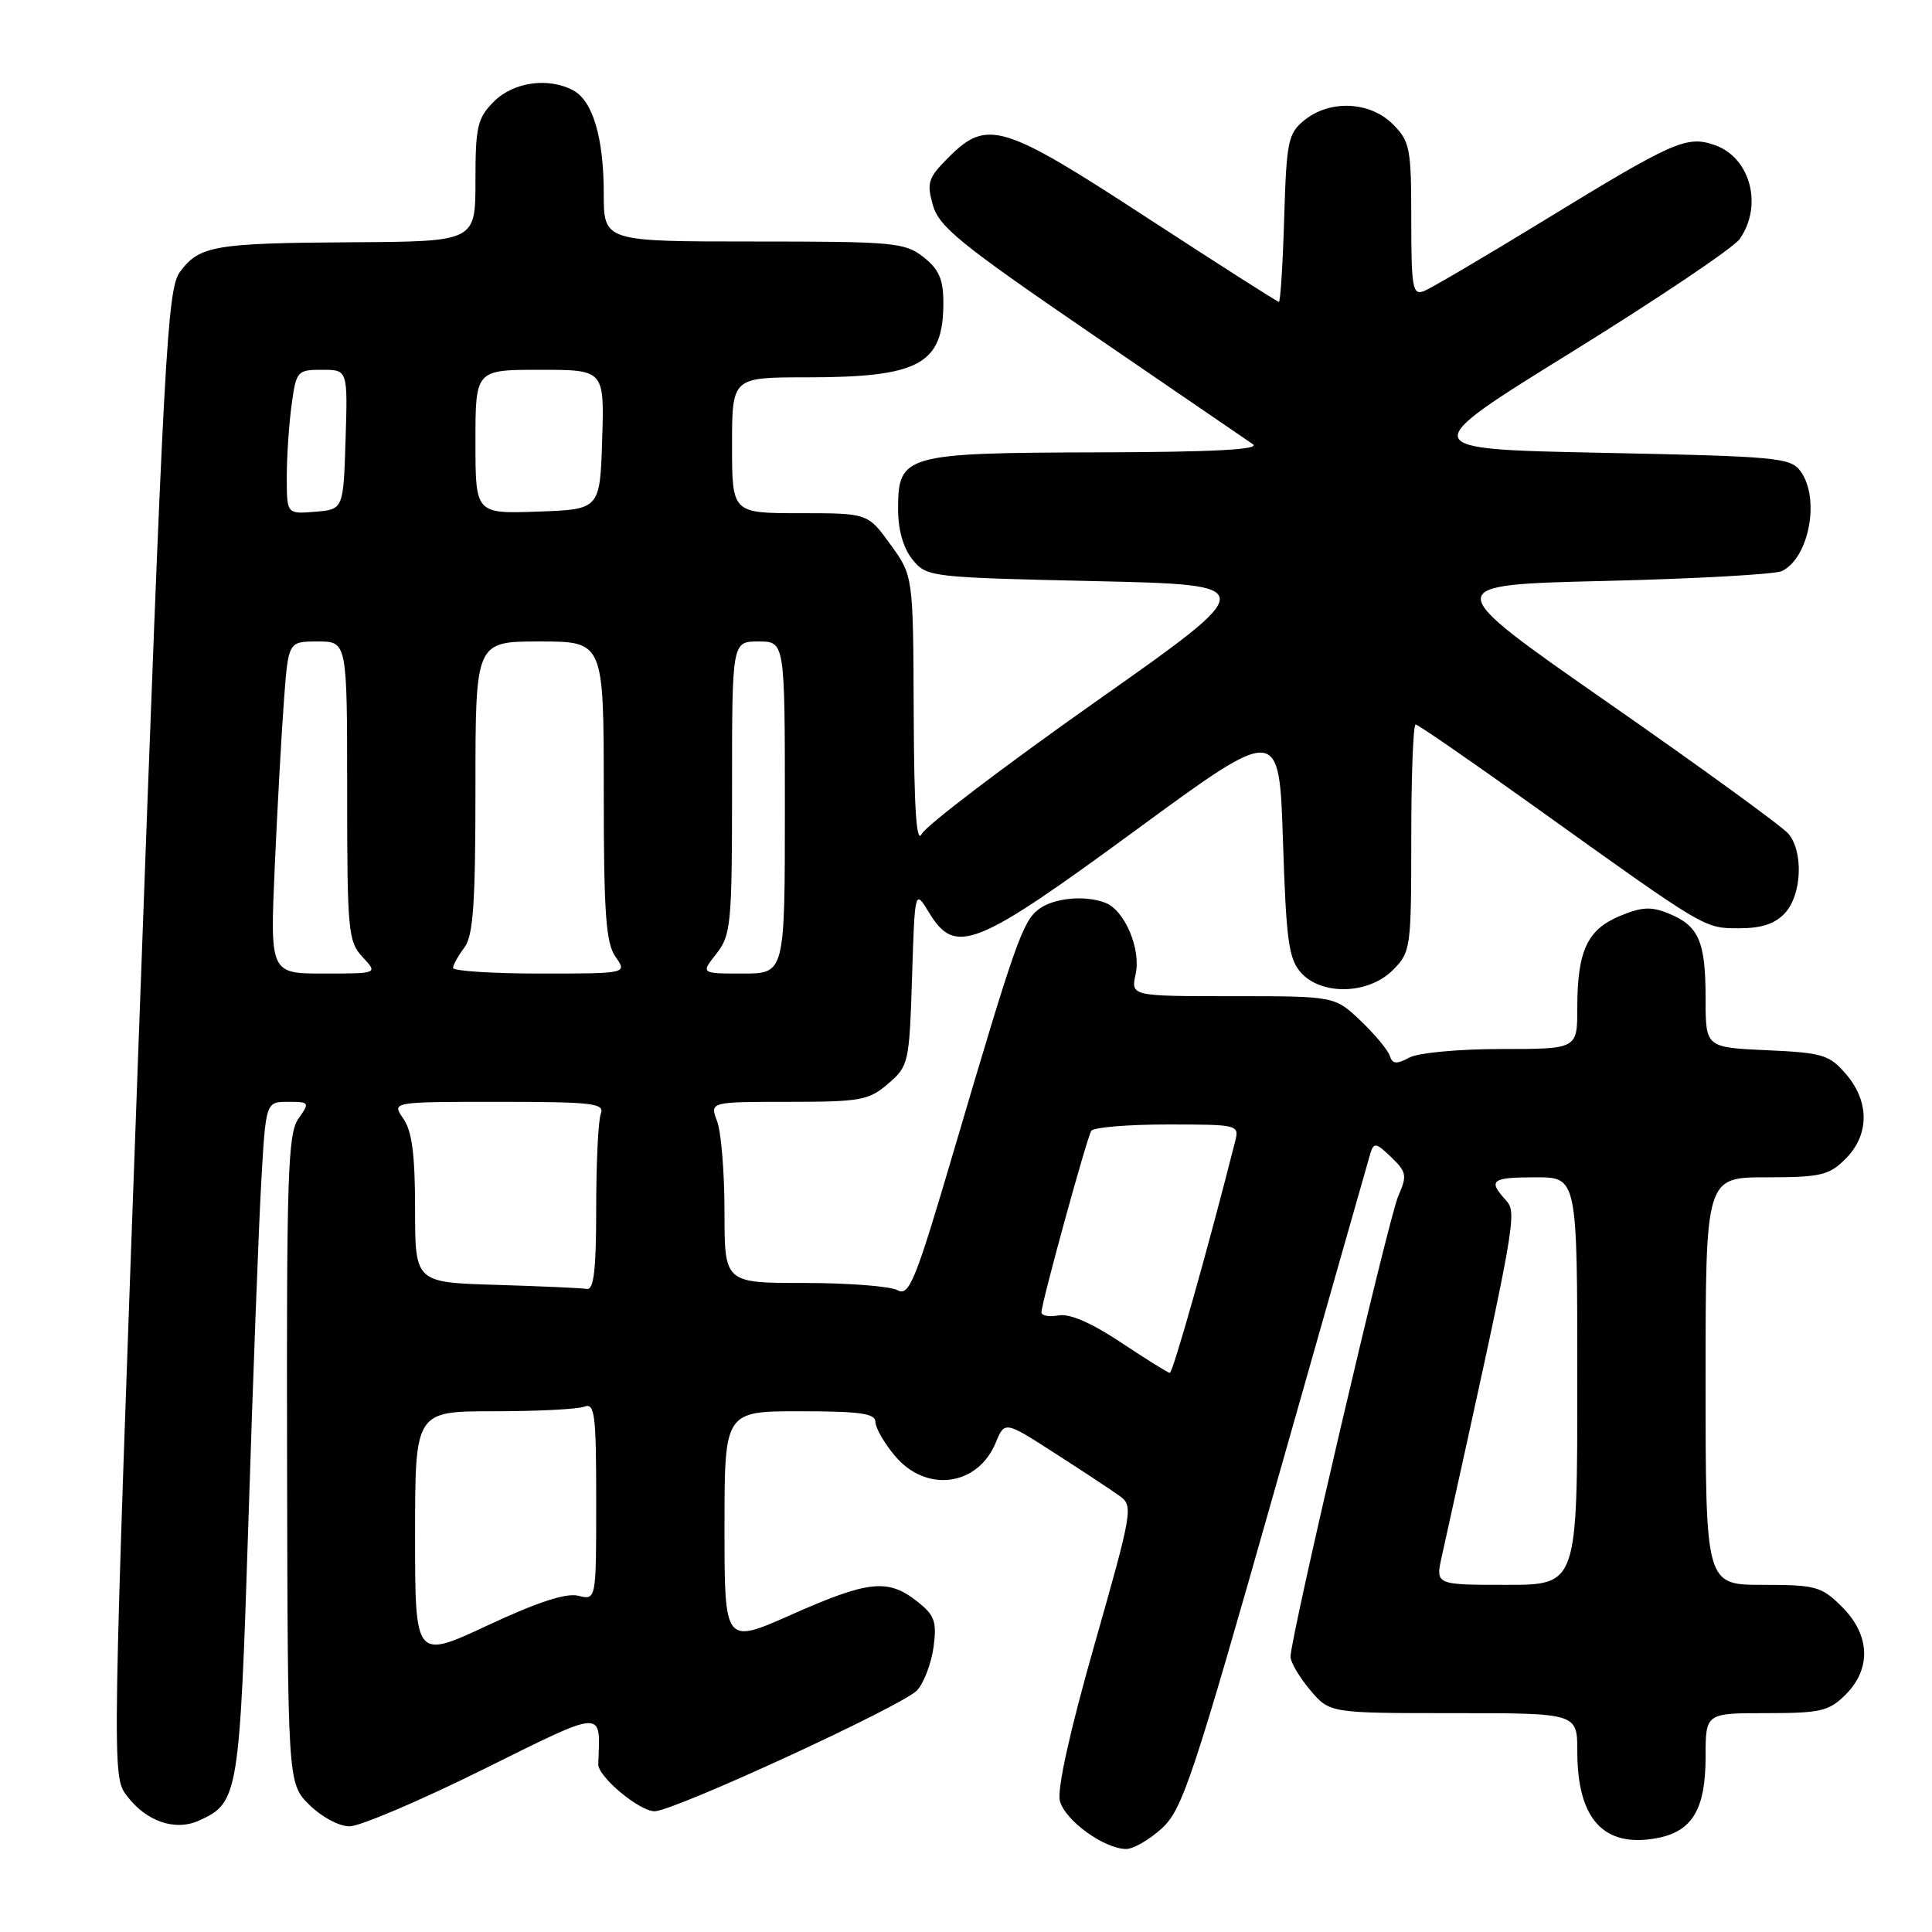 <?xml version="1.0" encoding="UTF-8" standalone="no"?>
<!DOCTYPE svg PUBLIC "-//W3C//DTD SVG 1.1//EN" "http://www.w3.org/Graphics/SVG/1.1/DTD/svg11.dtd" >
<svg xmlns="http://www.w3.org/2000/svg" xmlns:xlink="http://www.w3.org/1999/xlink" version="1.1" viewBox="0 0 256 256">
 <g >
 <path fill="currentColor"
d=" M 153.97 242.25 C 156.68 239.76 158.09 235.54 169.02 197.00 C 175.65 173.62 181.31 153.75 181.58 152.83 C 182.03 151.35 182.34 151.40 184.34 153.33 C 186.39 155.31 186.47 155.77 185.27 158.50 C 183.98 161.44 171.00 216.94 171.00 219.53 C 171.00 220.25 172.17 222.23 173.59 223.92 C 176.18 227.00 176.18 227.00 192.59 227.00 C 209.00 227.00 209.00 227.00 209.00 232.05 C 209.00 241.06 212.50 244.88 219.56 243.56 C 224.24 242.68 226.00 239.73 226.00 232.78 C 226.00 227.00 226.00 227.00 234.05 227.00 C 241.25 227.00 242.35 226.74 244.55 224.55 C 247.99 221.10 247.81 216.65 244.08 212.92 C 241.36 210.21 240.62 210.00 233.58 210.00 C 226.00 210.00 226.00 210.00 226.00 183.00 C 226.00 156.00 226.00 156.00 234.05 156.00 C 241.25 156.00 242.35 155.74 244.55 153.55 C 247.72 150.37 247.74 145.97 244.60 142.32 C 242.40 139.76 241.50 139.49 234.10 139.16 C 226.00 138.79 226.00 138.79 226.00 132.33 C 226.00 124.76 225.12 122.71 221.17 121.07 C 218.80 120.09 217.58 120.15 214.62 121.38 C 210.31 123.19 209.00 126.02 209.00 133.57 C 209.00 139.00 209.00 139.00 198.93 139.00 C 193.29 139.00 187.93 139.50 186.73 140.14 C 185.04 141.05 184.50 141.00 184.15 139.89 C 183.90 139.13 182.16 137.04 180.28 135.25 C 176.86 132.00 176.86 132.00 163.35 132.00 C 149.84 132.00 149.84 132.00 150.48 129.07 C 151.21 125.75 149.02 120.60 146.46 119.62 C 143.75 118.58 139.61 118.98 137.63 120.48 C 135.51 122.09 134.50 124.96 126.47 152.20 C 121.26 169.89 120.49 171.80 118.90 170.95 C 117.93 170.43 112.38 170.00 106.57 170.00 C 96.00 170.00 96.00 170.00 96.00 160.57 C 96.00 155.38 95.56 149.98 95.02 148.57 C 94.05 146.00 94.05 146.00 104.47 146.00 C 114.03 146.00 115.12 145.80 117.68 143.60 C 120.40 141.26 120.49 140.85 120.85 129.51 C 121.22 117.83 121.22 117.83 123.10 120.92 C 126.59 126.66 129.18 125.63 150.50 110.00 C 169.50 96.07 169.50 96.07 170.00 111.43 C 170.43 124.70 170.76 127.08 172.40 128.90 C 175.16 131.94 181.33 131.76 184.55 128.55 C 186.93 126.16 187.00 125.69 187.00 111.05 C 187.00 102.77 187.26 96.00 187.58 96.00 C 187.89 96.00 194.98 100.89 203.33 106.87 C 226.21 123.25 225.78 123.00 230.48 123.00 C 233.45 123.00 235.24 122.40 236.55 120.95 C 238.75 118.52 238.98 112.89 236.99 110.49 C 236.21 109.55 225.47 101.74 213.12 93.14 C 190.67 77.50 190.67 77.50 212.59 76.98 C 224.64 76.69 235.23 76.10 236.11 75.67 C 239.73 73.92 241.20 66.02 238.58 62.44 C 237.26 60.63 235.44 60.47 212.33 60.00 C 187.50 59.50 187.50 59.50 208.27 46.64 C 219.70 39.56 229.71 32.83 230.52 31.67 C 233.63 27.22 231.94 20.87 227.20 19.22 C 223.49 17.93 221.79 18.68 204.41 29.32 C 196.66 34.06 189.58 38.22 188.66 38.58 C 187.18 39.15 187.00 38.12 187.00 29.06 C 187.00 19.62 186.83 18.74 184.55 16.45 C 181.52 13.43 176.23 13.19 172.86 15.91 C 170.68 17.67 170.47 18.67 170.16 28.91 C 169.98 35.01 169.66 40.00 169.46 40.00 C 169.26 40.00 161.40 34.98 151.99 28.85 C 132.81 16.34 130.80 15.74 125.67 20.87 C 122.99 23.55 122.77 24.21 123.61 27.18 C 124.41 30.04 127.32 32.40 144.52 44.16 C 155.51 51.67 165.18 58.29 166.00 58.85 C 167.05 59.57 160.91 59.90 145.47 59.94 C 119.83 60.01 119.00 60.25 119.00 67.45 C 119.00 70.22 119.69 72.63 120.91 74.14 C 122.79 76.46 123.18 76.51 144.98 77.00 C 167.15 77.50 167.15 77.50 145.15 93.00 C 133.05 101.53 122.70 109.40 122.14 110.50 C 121.43 111.92 121.12 107.25 121.07 94.40 C 121.00 76.30 121.00 76.30 117.99 72.15 C 114.99 68.00 114.99 68.00 105.99 68.00 C 97.00 68.00 97.00 68.00 97.00 59.00 C 97.00 50.00 97.00 50.00 106.85 50.00 C 121.84 50.00 125.00 48.28 125.00 40.14 C 125.00 37.02 124.43 35.69 122.37 34.07 C 119.90 32.13 118.45 32.00 99.87 32.00 C 80.00 32.00 80.00 32.00 80.00 25.65 C 80.00 18.27 78.55 13.36 75.96 11.98 C 72.66 10.21 68.05 10.86 65.45 13.45 C 63.26 15.65 63.00 16.75 63.00 23.95 C 63.00 32.00 63.00 32.00 46.75 32.10 C 28.40 32.21 26.42 32.55 23.85 36.02 C 22.16 38.30 21.72 46.33 18.41 136.89 C 14.85 234.51 14.83 235.30 16.76 237.89 C 19.34 241.35 23.20 242.69 26.41 241.22 C 31.60 238.86 31.75 237.91 32.92 201.50 C 33.51 182.80 34.28 162.66 34.61 156.75 C 35.22 146.00 35.22 146.00 38.17 146.00 C 41.02 146.00 41.07 146.07 39.53 148.25 C 38.15 150.22 37.96 155.81 38.04 193.39 C 38.12 236.28 38.12 236.28 40.98 239.14 C 42.59 240.74 44.93 242.00 46.31 242.00 C 47.67 242.00 55.58 238.64 63.89 234.52 C 80.37 226.37 79.54 226.41 79.27 233.75 C 79.21 235.40 84.71 240.00 86.74 240.00 C 89.27 240.00 119.72 225.97 121.53 223.97 C 122.43 222.97 123.41 220.39 123.70 218.24 C 124.15 214.84 123.86 214.03 121.48 212.16 C 117.65 209.15 115.06 209.43 104.89 213.94 C 96.00 217.89 96.00 217.89 96.00 202.44 C 96.00 187.00 96.00 187.00 106.00 187.00 C 113.98 187.00 116.00 187.29 116.00 188.42 C 116.00 189.21 117.17 191.23 118.59 192.92 C 122.72 197.84 129.54 196.94 131.93 191.18 C 133.13 188.28 133.13 188.28 139.81 192.58 C 143.49 194.94 147.34 197.49 148.37 198.23 C 150.18 199.52 150.05 200.26 145.04 217.87 C 141.76 229.38 140.05 237.08 140.44 238.62 C 141.09 241.20 146.31 244.99 149.23 245.00 C 150.19 245.00 152.32 243.76 153.97 242.25 Z  M 55.00 203.43 C 55.00 187.00 55.00 187.00 65.42 187.00 C 71.15 187.00 76.55 186.73 77.42 186.39 C 78.81 185.86 79.00 187.35 79.00 198.91 C 79.00 212.04 79.00 212.04 76.64 211.45 C 75.03 211.04 71.24 212.28 64.64 215.36 C 55.00 219.86 55.00 219.86 55.00 203.43 Z  M 191.04 206.25 C 200.95 161.43 201.08 160.74 199.52 159.02 C 197.13 156.38 197.63 156.00 203.50 156.00 C 209.00 156.00 209.00 156.00 209.00 183.00 C 209.00 210.00 209.00 210.00 199.61 210.00 C 190.21 210.00 190.21 210.00 191.04 206.25 Z  M 148.50 177.86 C 144.60 175.27 141.71 174.02 140.25 174.30 C 139.01 174.53 138.00 174.34 138.00 173.88 C 138.00 172.64 143.99 150.83 144.60 149.84 C 144.88 149.38 149.42 149.00 154.68 149.00 C 164.09 149.00 164.22 149.03 163.66 151.25 C 160.17 165.07 155.40 181.98 155.00 181.92 C 154.72 181.88 151.80 180.05 148.50 177.86 Z  M 65.75 170.25 C 55.00 169.93 55.00 169.93 55.00 160.19 C 55.00 152.99 54.59 149.86 53.44 148.22 C 51.89 146.00 51.89 146.00 66.05 146.00 C 78.55 146.00 80.14 146.19 79.61 147.58 C 79.27 148.45 79.00 154.08 79.00 160.08 C 79.00 168.26 78.69 170.95 77.75 170.79 C 77.06 170.67 71.66 170.43 65.75 170.25 Z  M 36.41 114.75 C 36.76 106.91 37.31 97.01 37.63 92.75 C 38.21 85.00 38.21 85.00 42.10 85.00 C 46.00 85.00 46.00 85.00 46.00 104.81 C 46.00 123.37 46.13 124.76 48.04 126.81 C 50.08 129.00 50.08 129.00 42.93 129.00 C 35.78 129.00 35.78 129.00 36.41 114.75 Z  M 60.03 128.25 C 60.05 127.84 60.72 126.63 61.53 125.56 C 62.71 124.01 63.00 119.74 63.00 104.31 C 63.00 85.00 63.00 85.00 71.50 85.00 C 80.00 85.00 80.00 85.00 80.00 104.78 C 80.00 121.06 80.28 124.95 81.56 126.78 C 83.11 129.00 83.11 129.00 71.56 129.00 C 65.20 129.00 60.01 128.66 60.03 128.25 Z  M 94.93 126.37 C 96.86 123.91 97.00 122.44 97.00 104.37 C 97.00 85.00 97.00 85.00 100.50 85.00 C 104.00 85.00 104.00 85.00 104.00 107.00 C 104.00 129.00 104.00 129.00 98.43 129.00 C 92.85 129.00 92.85 129.00 94.93 126.37 Z  M 38.00 63.20 C 38.00 60.49 38.29 56.19 38.64 53.64 C 39.25 49.15 39.38 49.00 42.67 49.00 C 46.08 49.00 46.08 49.00 45.79 58.25 C 45.50 67.50 45.50 67.50 41.75 67.81 C 38.00 68.12 38.00 68.12 38.00 63.20 Z  M 63.00 58.54 C 63.00 49.00 63.00 49.00 71.54 49.00 C 80.08 49.00 80.08 49.00 79.79 58.25 C 79.50 67.50 79.50 67.50 71.25 67.79 C 63.00 68.08 63.00 68.08 63.00 58.54 Z "/>
</g>
</svg>